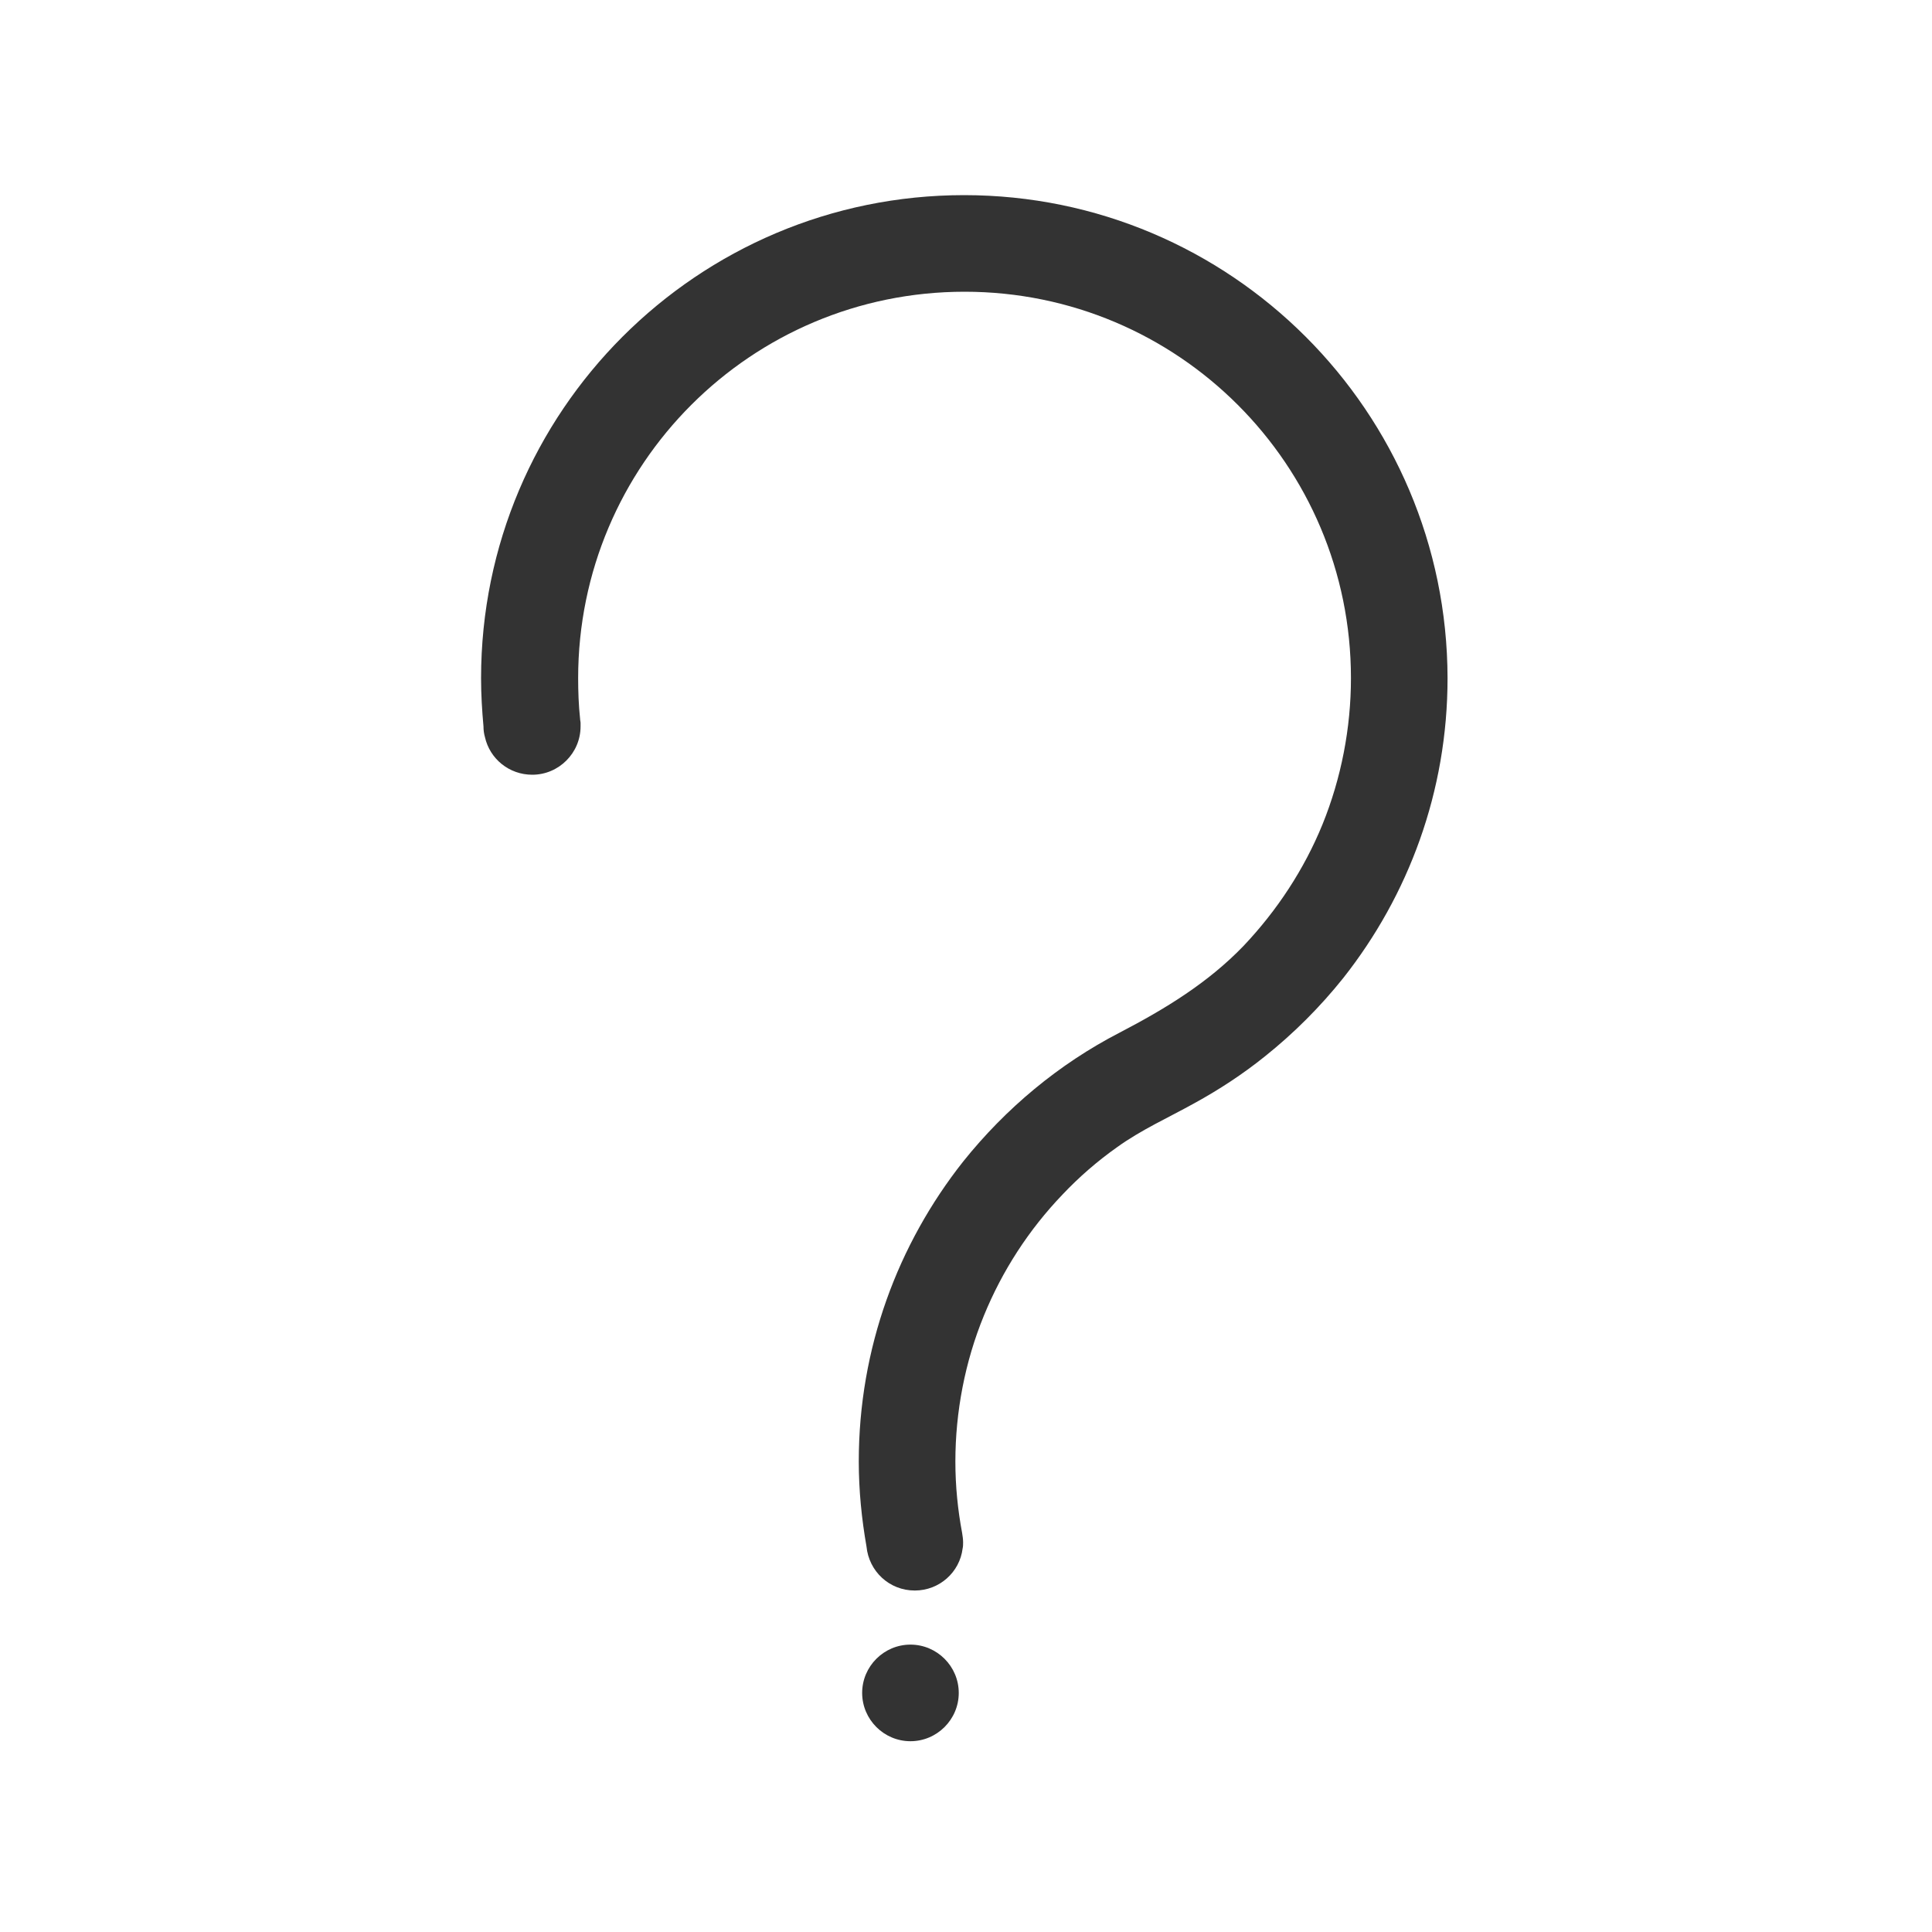 <svg xmlns="http://www.w3.org/2000/svg" width="400" height="400" viewBox="0 0 400 400"><path fill="#333" d="M199.6 40.4c-55.2 0-100 44.8-100 100 0 3.4.2 6.7.5 10 0 .8.1 1.5.3 2.2 1 4.5 5 7.8 9.8 7.8 5.5 0 10-4.5 10-10v-.7c0-.3-.1-.6-.1-.9-.3-2.8-.4-5.6-.4-8.4 0-44.2 35.8-80 80-80s80 35.8 80 80c0 10.3-2 20.7-5.9 30.3-3.8 9.3-9.4 17.8-16.3 25.1-7.4 7.7-16.3 13.1-25.7 18-12.6 6.5-23.6 15.7-32.4 26.7-13.5 17.1-21.6 38.6-21.6 62.1 0 6 .6 11.9 1.6 17.6.5 5.1 4.7 9.1 10 9.1 5.1 0 9.3-3.8 9.9-8.7.1-.4.1-.9.1-1.3 0-.6-.1-1.3-.2-1.9-.9-4.8-1.4-9.7-1.4-14.8 0-10.3 2-20.7 5.9-30.2 3.8-9.3 9.3-17.8 16.3-25.1 3.4-3.6 7.2-6.9 11.3-9.8 5-3.6 10.6-6.1 16-9.1 5.1-2.8 10-6 14.6-9.7 6-4.8 11.4-10.2 16.2-16.2 13.5-17.1 21.6-38.6 21.6-62.1-.1-55.2-44.9-100-100.1-100zM188.5 340.5c-5.5 0-10 4.5-10 10s4.5 10 10 10 10-4.5 10-10-4.5-10-10-10z"/></svg>